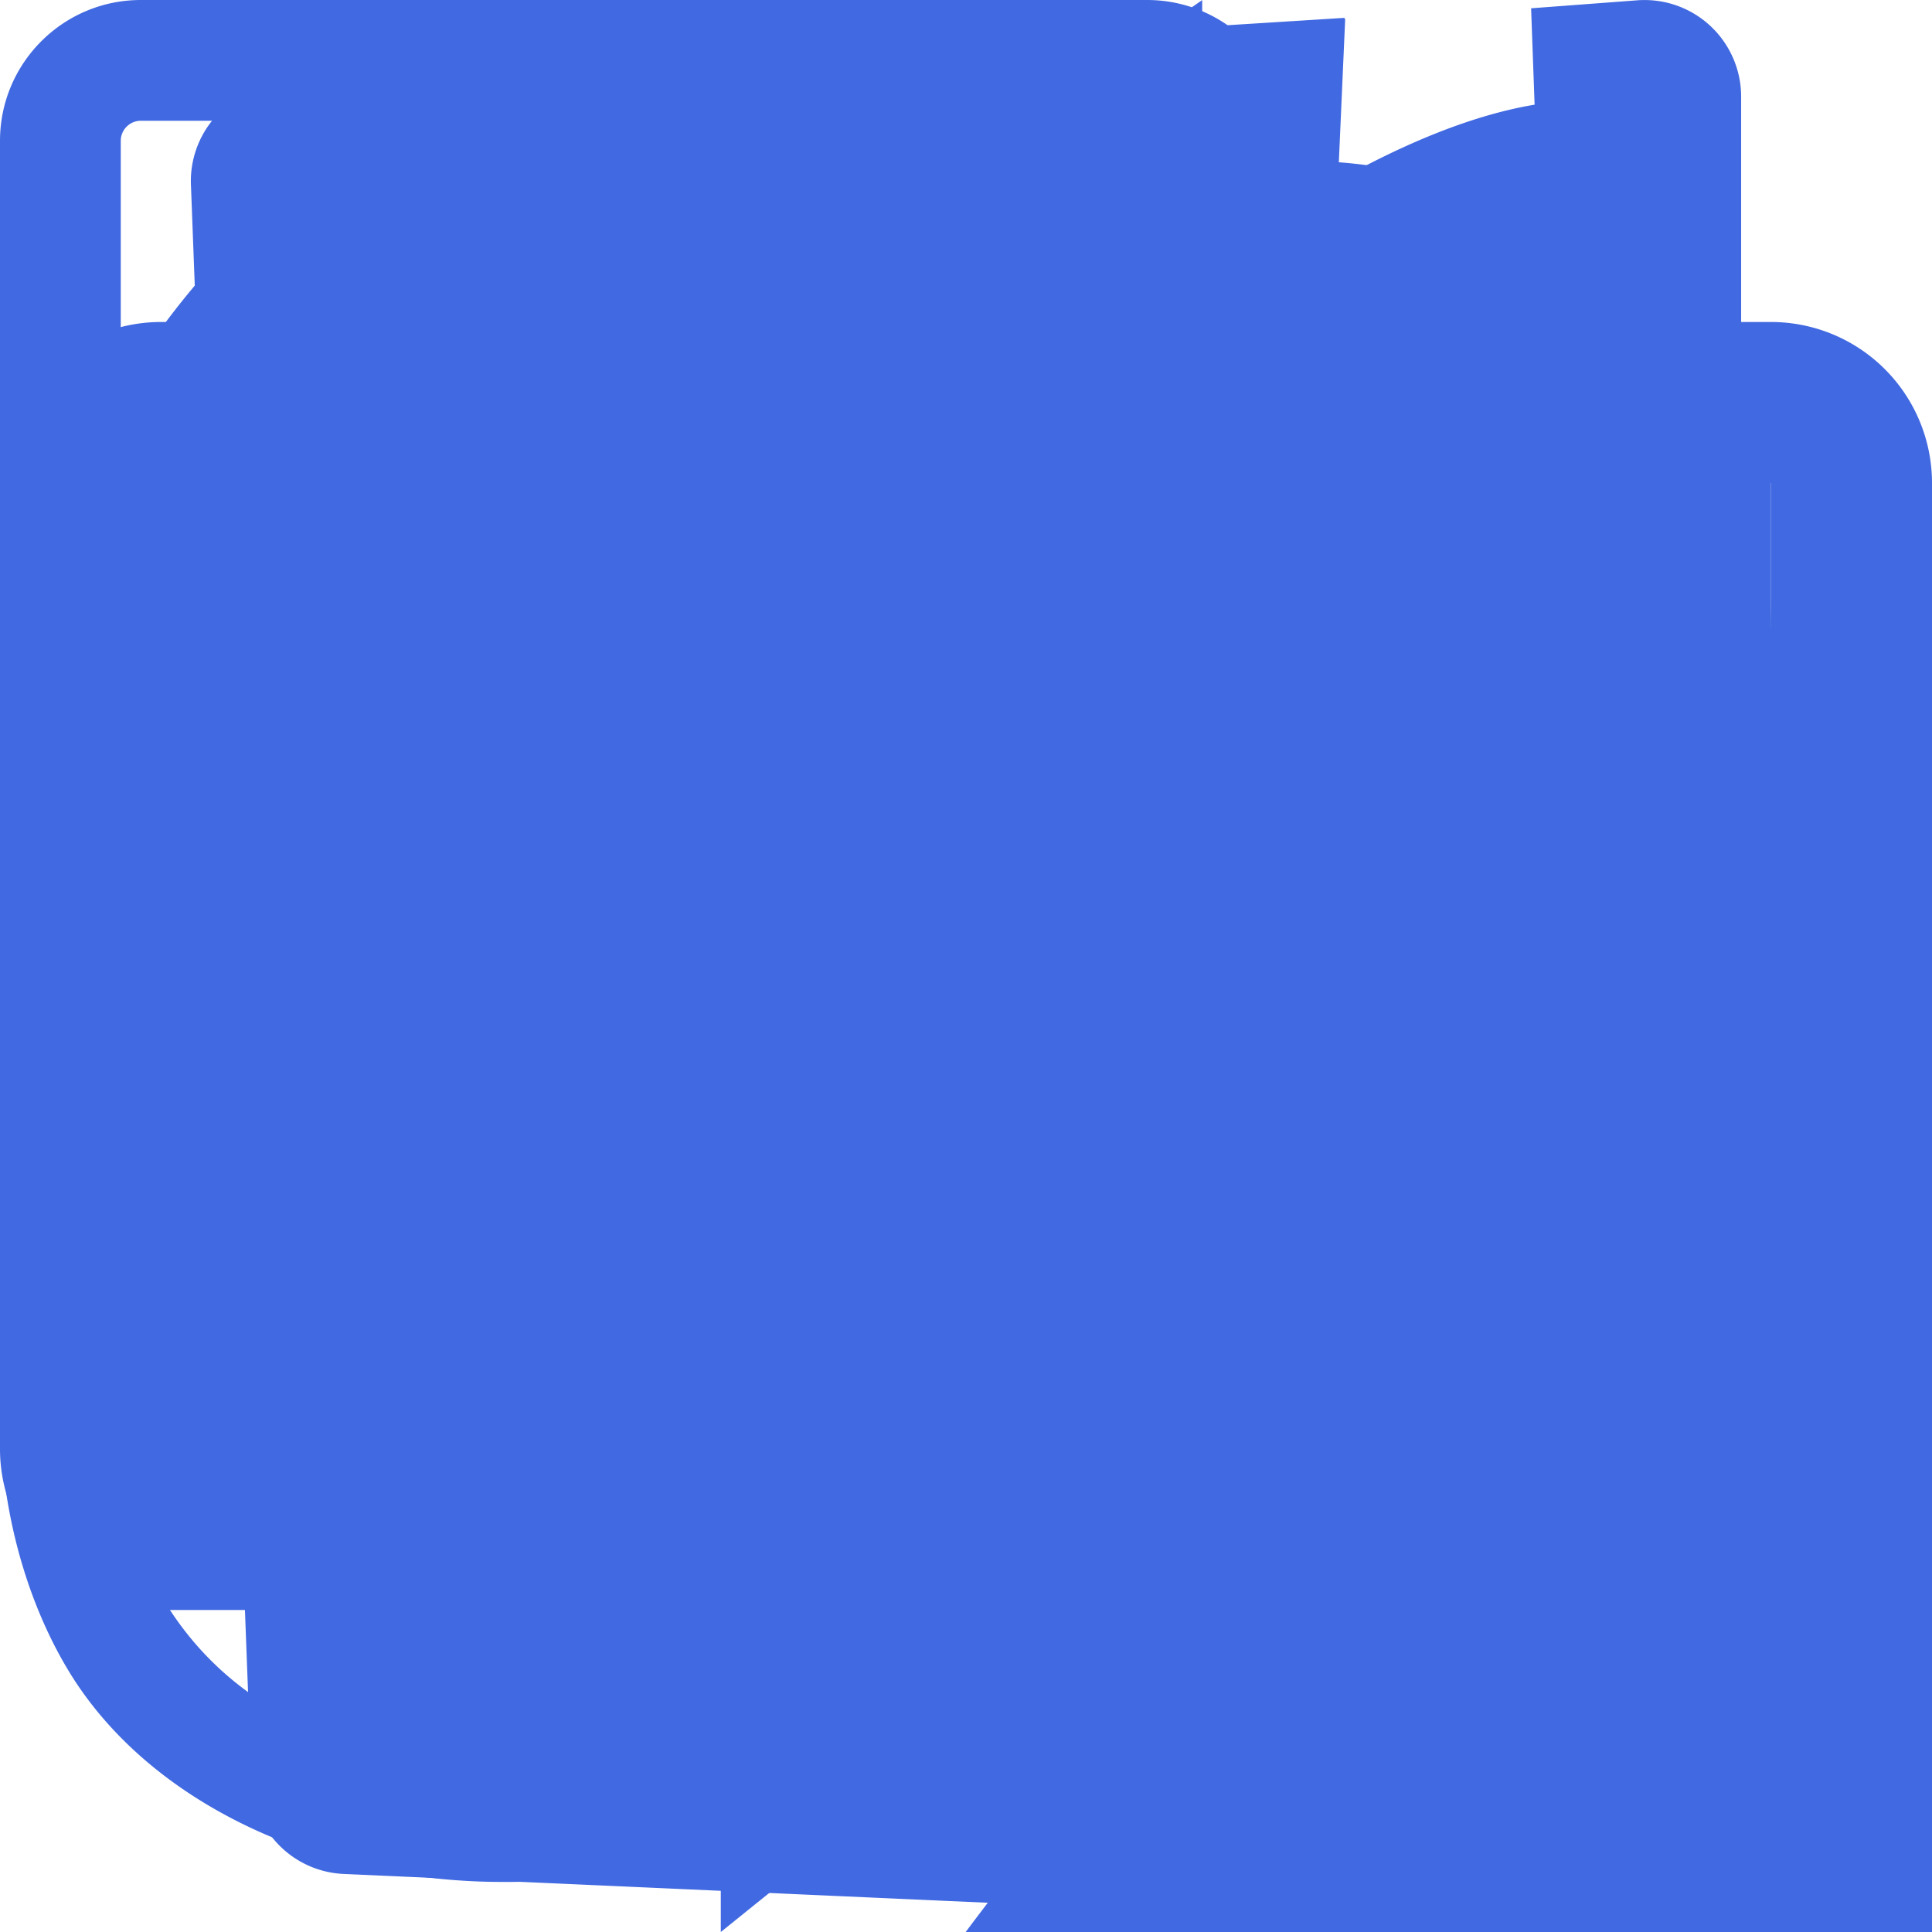 <svg xmlns="http://www.w3.org/2000/svg" width="24" height="24" viewBox="0 0 24 24">

    <g id="react">
        <path fill="royalblue"
              d="M12 10.11c1.03 0 1.87.84 1.87 1.89c0 1-.84 1.85-1.87 1.85c-1.03 0-1.87-.85-1.87-1.85c0-1.05.84-1.89 1.87-1.89M7.37 20c.63.38 2.01-.2 3.6-1.7c-.52-.59-1.03-1.23-1.51-1.9a22.7 22.7 0 0 1-2.4-.36c-.51 2.14-.32 3.61.31 3.96m.71-5.74l-.29-.51c-.11.29-.22.58-.29.86c.27.06.57.11.88.16l-.3-.51m6.54-.76l.81-1.5l-.81-1.5c-.3-.53-.62-1-.91-1.47C13.17 9 12.6 9 12 9c-.6 0-1.17 0-1.71.03c-.29.47-.61.94-.91 1.47L8.57 12l.81 1.5c.3.53.62 1 .91 1.47c.54.03 1.11.03 1.71.03c.6 0 1.17 0 1.71-.03c.29-.47.61-.94.91-1.47M12 6.78c-.19.22-.39.45-.59.72h1.18c-.2-.27-.4-.5-.59-.72m0 10.44c.19-.22.39-.45.59-.72h-1.18c.2.27.4.5.59.72M16.62 4c-.62-.38-2 .2-3.59 1.7c.52.59 1.03 1.23 1.51 1.9c.82.08 1.63.2 2.4.36c.51-2.14.32-3.61-.32-3.96m-.7 5.74l.29.51c.11-.29.22-.58.29-.86c-.27-.06-.57-.11-.88-.16l.3.51m1.45-7.05c1.47.84 1.63 3.05 1.01 5.63c2.54.75 4.37 1.99 4.37 3.68c0 1.69-1.83 2.93-4.37 3.68c.62 2.58.46 4.79-1.01 5.63c-1.46.84-3.45-.12-5.37-1.95c-1.92 1.83-3.91 2.79-5.38 1.95c-1.46-.84-1.62-3.05-1-5.63c-2.54-.75-4.37-1.99-4.37-3.68c0-1.69 1.83-2.93 4.37-3.68c-.62-2.58-.46-4.79 1-5.63c1.47-.84 3.46.12 5.38 1.95c1.92-1.83 3.91-2.79 5.37-1.95M17.08 12c.34.75.64 1.5.89 2.26c2.1-.63 3.28-1.53 3.28-2.26c0-.73-1.18-1.63-3.28-2.26c-.25.76-.55 1.51-.89 2.26M6.92 12c-.34-.75-.64-1.5-.89-2.26c-2.1.63-3.28 1.53-3.28 2.26c0 .73 1.18 1.63 3.28 2.26c.25-.76.55-1.51.89-2.26m9 2.26l-.3.51c.31-.05.61-.1.88-.16c-.07-.28-.18-.57-.29-.86l-.29.51m-2.89 4.04c1.59 1.5 2.97 2.08 3.59 1.7c.64-.35.83-1.82.32-3.96c-.77.16-1.58.28-2.4.36c-.48.67-.99 1.31-1.51 1.9M8.08 9.74l.3-.51c-.31.05-.61.1-.88.16c.07.28.18.57.29.86l.29-.51m2.89-4.04C9.38 4.2 8 3.62 7.37 4c-.63.35-.82 1.82-.31 3.96a22.7 22.7 0 0 1 2.4-.36c.48-.67.99-1.31 1.51-1.9Z"/>
    </g>

    <g id="redux" fill="none">
        <g fill="none">
            <g clip-path="url(#akarIconsReduxFill0)">
                <path fill="royalblue"
                      d="M16.63 16.563c.885-.092 1.557-.863 1.527-1.788a1.723 1.723 0 0 0-1.71-1.665h-.062c-.947.03-1.68.832-1.65 1.788c.032.463.215.863.49 1.14c-1.039 2.067-2.627 3.577-5.01 4.841c-1.618.864-3.298 1.172-4.977.956c-1.375-.185-2.444-.802-3.116-1.819c-.977-1.51-1.068-3.145-.244-4.779c.58-1.171 1.497-2.035 2.077-2.466a16.987 16.987 0 0 1-.397-1.573C-.871 14.436-.412 18.814.93 20.88c1.008 1.542 3.054 2.498 5.315 2.498a7.45 7.45 0 0 0 1.832-.216c3.91-.77 6.872-3.114 8.552-6.598Zm5.375-3.823c-2.321-2.744-5.742-4.255-9.651-4.255h-.489a1.677 1.677 0 0 0-1.496-.925h-.062c-.946.031-1.68.833-1.649 1.789c.03.925.794 1.664 1.71 1.664h.062a1.721 1.721 0 0 0 1.496-1.048h.55c2.321 0 4.52.678 6.505 2.004c1.527 1.018 2.627 2.343 3.237 3.947c.52 1.294.49 2.558-.06 3.638c-.856 1.634-2.291 2.528-4.185 2.528c-1.221 0-2.382-.37-2.993-.648a18.07 18.07 0 0 1-1.374 1.11c1.313.617 2.657.956 3.94.956c2.932 0 5.1-1.634 5.925-3.268c.885-1.788.824-4.871-1.466-7.492ZM6.49 17.087c.03.925.794 1.665 1.71 1.665h.061c.947-.03 1.68-.832 1.65-1.788a1.723 1.723 0 0 0-1.71-1.665h-.062a.53.53 0 0 0-.214.03c-1.252-2.096-1.771-4.377-1.588-6.844c.122-1.85.733-3.453 1.802-4.779c.886-1.14 2.596-1.695 3.757-1.726c3.237-.062 4.611 4.008 4.703 5.642c.397.092 1.069.308 1.527.462C17.759 3.09 14.706.5 11.773.5C9.025.5 6.49 2.504 5.482 5.464c-1.405 3.946-.489 7.738 1.222 10.729c-.153.216-.245.555-.214.894Z"/>
            </g>
            <defs>
                <clipPath id="akarIconsReduxFill0">
                    <path fill="#fff" d="M0 0h24v24H0z"/>
                </clipPath>
            </defs>
        </g>
    </g>

    <g id="styledComponents">
        <path fill="royalblue"
              d="M128.392 245.844c-2 25.182 20.123 43.73 35.221 43.73c15.119-.705 74.002-50.326 74.002-50.326c27.694-35.025 27.814-50.599 27.814-62.84c-2.31-54.043-100.77 28.27-137.037 69.436zm243.565-20.918c13.365-28.286-4.616-59.703-43.728-32.108c-31.08 19.754-71.317 60.392-90.574 76.3c-8.932 18.041 13.71 67.551 49.59 41.41c42.41-30.812 73.38-59.785 84.712-85.602zm36.4-171.112L416.97 0H512v98.234l-34.827.416l-41.935 142.034c2.61 50.128-22.81 50.944-26.057 73.945c-8.161 57.81-72.81 105.112-97.527 105.112c-16.485-.478-28.536-19.372-32.584-35.836c46.48-51.41 108.984-91.811 108.984-91.811c3.903-27.037-4.675-35.645 24.173-58.684l27.528-144.738c-23.51-15.525-34.48-15.284-31.398-34.858zm-185.487 239.7c24.102 48.564 58.927 49.83 112.92-11.999c1.283 5.716 2.688 11.705.11 26.085C226.064 405.839 122.614 501.45 91.125 512H0v-24.44c14.82-20.552 136.448-120.871 222.87-194.046zm162.328 94.03c-4.945 42.036-43.27 78.82-94.482 124.456H128.412L265.24 396.745c23.62 53.755 65.574 45.968 119.959-9.201zM193.26 292.13L0 456.854v-106.87L113.73 257.4c6.084 34.461 43.355 64.806 79.53 34.732z"/>
    </g>

    <g id="typescript">
        <path fill="royalblue"
              d="M0 1.75C0 .784.784 0 1.75 0h12.5C15.216 0 16 .784 16 1.75v2a.75.75 0 0 1-1.5 0v-2a.25.25 0 0 0-.25-.25H1.75a.25.25 0 0 0-.25.25v12.5c0 .138.112.25.25.25h13.5a.75.75 0 0 1 0 1.5H1.75A1.75 1.75 0 0 1 0 14.25V1.75ZM4.75 6.5a.75.75 0 0 1 .75-.75h3.75a.75.75 0 0 1 0 1.5h-1v5.25a.75.75 0 0 1-1.5 0V7.25H5.5a.75.75 0 0 1-.75-.75Zm6.526.08c.418-.498 1.075-.83 1.974-.83c.835 0 1.465.286 1.89.735a.75.75 0 0 1-1.09 1.03c-.11-.116-.33-.265-.8-.265c-.5 0-.72.168-.826.295A.767.767 0 0 0 12.25 8c0 .104.043.3.174.455c.107.127.325.295.826.295c.076 0 .149.011.218.032c.663.094 1.164.39 1.506.798c.394.47.526 1.024.526 1.42c0 .396-.132.95-.526 1.42c-.418.498-1.075.83-1.974.83c-.835 0-1.465-.286-1.89-.735a.75.75 0 0 1 1.09-1.03c.11.116.33.265.8.265c.5 0 .72-.168.826-.295A.767.767 0 0 0 14 11c0-.104-.043-.3-.174-.455c-.107-.127-.325-.295-.826-.295a.748.748 0 0 1-.218-.032c-.663-.095-1.164-.39-1.506-.798A2.263 2.263 0 0 1 10.75 8c0-.396.132-.95.526-1.42Z"/>
    </g>

    <g id="git">
        <g fill="none" stroke="royalblue" stroke-linecap="round" stroke-linejoin="round" stroke-width="1.5">
            <path d="M16 22.027v-2.87a3.37 3.37 0 0 0-.94-2.61c3.14-.35 6.44-1.54 6.44-7a5.44 5.44 0 0 0-1.5-3.75a5.07 5.07 0 0 0-.09-3.77s-1.18-.35-3.91 1.48a13.38 13.38 0 0 0-7 0c-2.73-1.83-3.91-1.48-3.91-1.48A5.07 5.07 0 0 0 5 5.797a5.44 5.44 0 0 0-1.5 3.78c0 5.42 3.3 6.61 6.44 7a3.37 3.37 0 0 0-.94 2.58v2.87"/>
            <path d="M9 20.027c-3 .973-5.5 0-7-3"/>
        </g>
    </g>

    <g id="logoSvg">
        <path fill="royalblue"
              d="m356.1 32.57l50 25c-2.2 8.68-9.2 22.47-20.1 37.29C372.7 113 354.4 133.3 335.6 152c-18.7 18.8-38.1 36.2-53.5 48.7c-7.7 6.2-14.5 11.3-19.6 14.6c-2.5 1.6-4.6 2.9-6 3.6c-.3.1-.3.1-.5.1s-.2 0-.5-.1c-1.4-.7-3.5-2-6-3.6c-5.1-3.3-11.9-8.4-19.6-14.6c-15.4-12.5-34.8-29.9-53.5-48.7c-18.8-18.7-37.1-39-50.4-57.13c-10.9-14.83-17.9-28.62-20.1-37.3l50-25c14.6 29.73 29.3 62.14 44.2 90.03c16.2 30.5 31.6 55.7 51.9 65.9l4 2l4-2c20.3-10.2 35.7-35.4 51.9-65.9c14.9-27.89 29.6-60.31 44.2-90.03zM256 141.4c7.9 0 15.5.7 22.7 1.9c-8.2 12.2-16 21.5-22.7 26.5c-6.7-5-14.5-14.3-22.7-26.5c7.2-1.2 14.8-1.9 22.7-1.9zm83.1 32.5c23.3 22.7 35.9 54.6 35.9 86.5v.6c-33-12-75.9-17.6-119-17.6c-43.1 0-86 5.6-119 17.6v-.6c0-31.9 12.6-63.8 35.9-86.5c16.2 15.6 32.2 29.8 45.7 40.7c8 6.5 15.1 11.9 21 15.7c2.9 2 5.5 3.5 8 4.7c2.5 1.2 4.4 2.4 8.4 2.4s5.9-1.2 8.4-2.4s5.1-2.7 8-4.7c5.9-3.8 13-9.2 21-15.7c13.5-10.9 29.5-25.1 45.7-40.7zm64.3 38.3c20.6 20 31.5 26.2 63.8 37.3c-12.6 24.9-25.9 47.1-57 61.2l-17.3-52c-.1-5.7-.5-11.4-1.3-17.1zm-294.8 0l11.8 29.4c-.8 5.7-1.2 11.4-1.3 17.1l-17.3 52c-31.11-14.1-44.41-36.3-57.01-61.2c32.3-11.1 43.2-17.3 63.81-37.3zM265 261.5c45.1.9 89.3 8.7 117.2 22.2l28.4 85l-43.3-19.8c-3.9-23.6-6.3-46.3-6.3-58.5v-14.6l-13 6.5c-27.9 14-55.5 21.6-83 23zm-18 0v43.8c-27.5-1.4-55.1-9-83-23l-13-6.5v14.6c0 12.2-2.4 34.9-6.3 58.5l-43.3 19.8l28.4-85c27.9-13.5 72.1-21.3 117.2-22.2zm96.6 42.8c1.3 18.6 4.8 43.5 9.6 67.6c3 15.4 6.6 30.2 10.5 42.4c3.9 12.3 7.3 21.8 13.9 28.5l2.7 2.6h3.7c14.1 0 38.9 1.2 52.7 9.6c-1.8 1.4-4.8 3.2-8.7 4.9c-9.4 4-23.9 7.7-41.5 10.6c-35.2 5.9-82.9 8.9-130.5 8.9c-47.6 0-95.3-3-130.5-8.9c-17.6-2.9-32.11-6.6-41.51-10.6c-3.9-1.7-6.9-3.5-8.7-4.9c13.7-8.4 38.61-9.6 52.71-9.6h3.7l2.7-2.6c6.6-6.7 10-16.2 13.9-28.5c3.9-12.2 7.5-27 10.5-42.4c4.8-24.1 8.3-49 9.6-67.6c58 25.3 117.2 25.3 175.2 0zm-202.8 66.2c-2.9 14.1-6.2 27.6-9.6 38.4c-2.9 9.1-6.1 15.3-8.1 18.5c-11.2-.1-27.71 0-43.01 5.1l13.5-40.4zm230.4 0l47.2 21.6l13.5 40.4c-15.3-5.1-31.8-5.2-43-5.1c-2-3.2-5.2-9.4-8.1-18.5c-3.4-10.8-6.7-24.3-9.6-38.4z"/>
    </g>

    <g id="github">
        <path fill="royalblue"
              d="M20 10.25c0 2.234-.636 4.243-1.908 6.027c-1.271 1.784-2.914 3.018-4.928 3.703c-.234.045-.406.014-.514-.093a.539.539 0 0 1-.163-.4V16.67c0-.863-.226-1.495-.677-1.895a8.72 8.72 0 0 0 1.335-.24c.394-.107.802-.28 1.223-.52a3.66 3.66 0 0 0 1.055-.888c.282-.352.512-.819.69-1.402c.178-.583.267-1.252.267-2.008c0-1.077-.343-1.994-1.028-2.75c.32-.81.286-1.717-.105-2.723c-.243-.08-.594-.03-1.054.147a6.94 6.94 0 0 0-1.198.587l-.495.32a9.03 9.03 0 0 0-2.5-.346a9.03 9.03 0 0 0-2.5.347a11.52 11.52 0 0 0-.553-.36c-.23-.143-.593-.314-1.088-.514c-.494-.2-.868-.26-1.12-.18c-.381 1.005-.412 1.912-.09 2.722c-.686.756-1.03 1.673-1.03 2.75c0 .756.09 1.423.268 2.002c.178.578.406 1.045.683 1.401a3.53 3.53 0 0 0 1.048.894c.421.24.83.414 1.224.52c.395.108.84.188 1.335.241c-.347.32-.56.779-.638 1.375a2.539 2.539 0 0 1-.586.2a3.597 3.597 0 0 1-.742.067c-.287 0-.57-.096-.853-.287c-.282-.192-.523-.47-.723-.834a2.133 2.133 0 0 0-.631-.694c-.256-.178-.471-.285-.645-.32l-.26-.04c-.182 0-.308.02-.378.06c-.07.04-.09.09-.065.153a.738.738 0 0 0 .117.187a.961.961 0 0 0 .17.16l.09.066c.192.09.38.259.567.508c.187.249.324.476.41.68l.13.307c.113.338.304.612.574.821c.269.21.56.343.872.4c.312.058.614.09.905.094c.29.004.532-.011.723-.047l.299-.053c0 .338.002.734.007 1.188l.006.72c0 .16-.056.294-.17.4c-.112.108-.286.139-.52.094c-2.014-.685-3.657-1.92-4.928-3.703C.636 14.493 0 12.484 0 10.25c0-1.86.447-3.574 1.341-5.145a10.083 10.083 0 0 1 3.64-3.73A9.6 9.6 0 0 1 10 0a9.6 9.6 0 0 1 5.02 1.375a10.083 10.083 0 0 1 3.639 3.73C19.553 6.675 20 8.391 20 10.25Z"/>
    </g>

    <g id="storybook">
        <path fill="royalblue"
              d="m16.71.243l-.12 2.71a.18.18 0 0 0 .29.15l1.06-.8l.9.7a.18.18 0 0 0 .28-.14l-.1-2.76l1.33-.1a1.2 1.2 0 0 1 1.279 1.2v21.596a1.2 1.2 0 0 1-1.26 1.2l-16.096-.72a1.2 1.2 0 0 1-1.15-1.16l-.75-19.797a1.2 1.2 0 0 1 1.13-1.27L16.7.222zM13.64 9.3c0 .47 3.16.24 3.59-.08c0-3.2-1.72-4.89-4.859-4.89c-3.15 0-4.899 1.72-4.899 4.29c0 4.45 5.999 4.53 5.999 6.959c0 .7-.32 1.1-1.05 1.1c-.96 0-1.35-.49-1.3-2.16c0-.36-3.649-.48-3.769 0c-.27 4.03 2.23 5.2 5.099 5.2c2.79 0 4.969-1.49 4.969-4.18c0-4.77-6.099-4.64-6.099-6.999c0-.97.72-1.1 1.13-1.1c.45 0 1.25.07 1.19 1.87z"/>
    </g>

    <g id="css">
        <g fill="none">
            <rect width="256" height="256" fill="royalblue" rx="60"/>
            <path

                    fill="cornflowerblue"
                    d="m53.753 102.651l2.862 31.942h71.481v-31.942H53.753ZM128.095 38H48l2.904 31.942h77.191V38Zm0 180.841v-33.233l-.14.037l-35.574-9.605l-2.274-25.476H58.042l4.475 50.154l65.431 18.164l.147-.041Z"/>
            <path fill="cornflowerblue"
                  d="m167.318 134.593l-3.708 41.426l-35.625 9.616v33.231l65.483-18.148l.48-5.397l7.506-84.092l.779-8.578L208 38h-80.015v31.942h45.009l-2.906 32.709h-42.103v31.942h39.333Z"/>
        </g>
    </g>

    <g id="scss">
        <path fill="royalblue"
              d="M301.84 378.92c-.3.6-.6 1.08 0 0zm249.13-87a131.16 131.16 0 0 0-58 13.5c-5.9-11.9-12-22.3-13-30.1c-1.2-9.1-2.5-14.5-1.1-25.3s7.7-26.1 7.6-27.2s-1.4-6.6-14.3-6.7s-24 2.5-25.29 5.9a122.83 122.83 0 0 0-5.3 19.1c-2.3 11.7-25.79 53.5-39.09 75.3c-4.4-8.5-8.1-16-8.9-22c-1.2-9.1-2.5-14.5-1.1-25.3s7.7-26.1 7.6-27.2s-1.4-6.6-14.29-6.7s-24 2.5-25.3 5.9s-2.7 11.4-5.3 19.1s-33.89 77.3-42.08 95.4c-4.2 9.2-7.8 16.6-10.4 21.6c-.4.8-.7 1.3-.9 1.7c.3-.5.5-1 .5-.8c-2.2 4.3-3.5 6.7-3.5 6.7v.1c-1.7 3.2-3.6 6.1-4.5 6.1c-.6 0-1.9-8.4.3-19.9c4.7-24.2 15.8-61.8 15.7-63.1c-.1-.7 2.1-7.2-7.3-10.7c-9.1-3.3-12.4 2.2-13.2 2.2s-1.4 2-1.4 2s10.1-42.4-19.39-42.4c-18.4 0-44 20.2-56.58 38.5c-7.9 4.3-25 13.6-43 23.5c-6.9 3.8-14 7.7-20.7 11.4c-.5-.5-.9-1-1.4-1.5c-35.79-38.2-101.87-65.2-99.07-116.5c1-18.7 7.5-67.8 127.07-127.4c98-48.8 176.35-35.4 189.84-5.6c19.4 42.5-41.89 121.6-143.66 133c-38.79 4.3-59.18-10.7-64.28-16.3c-5.3-5.9-6.1-6.2-8.1-5.1c-3.3 1.8-1.2 7 0 10.1c3 7.9 15.5 21.9 36.79 28.9c18.7 6.1 64.18 9.5 119.17-11.8c61.78-23.8 109.87-90.1 95.77-145.6C386.52 18.32 293-.18 204.57 31.22c-52.69 18.7-109.67 48.1-150.66 86.4c-48.69 45.6-56.48 85.3-53.28 101.9c11.39 58.9 92.57 97.3 125.06 125.7c-1.6.9-3.1 1.7-4.5 2.5c-16.29 8.1-78.18 40.5-93.67 74.7c-17.5 38.8 2.9 66.6 16.29 70.4c41.79 11.6 84.58-9.3 107.57-43.6s20.2-79.1 9.6-99.5c-.1-.3-.3-.5-.4-.8c4.2-2.5 8.5-5 12.8-7.5c8.29-4.9 16.39-9.4 23.49-13.3c-4 10.8-6.9 23.8-8.4 42.6c-1.8 22 7.3 50.5 19.1 61.7c5.2 4.9 11.49 5 15.39 5c13.8 0 20-11.4 26.89-25c8.5-16.6 16-35.9 16-35.9s-9.4 52.2 16.3 52.2c9.39 0 18.79-12.1 23-18.3v.1s.2-.4.7-1.2c1-1.5 1.5-2.4 1.5-2.4v-.3c3.8-6.5 12.1-21.4 24.59-46c16.2-31.8 31.69-71.5 31.69-71.5a201.24 201.24 0 0 0 6.2 25.8c2.8 9.5 8.7 19.9 13.4 30c-3.8 5.2-6.1 8.2-6.1 8.2a.31.31 0 0 0 .1.2c-3 4-6.4 8.3-9.9 12.5c-12.79 15.2-28 32.6-30 37.6c-2.4 5.9-1.8 10.3 2.8 13.7c3.4 2.6 9.4 3 15.69 2.5c11.5-.8 19.6-3.6 23.5-5.4a82.2 82.2 0 0 0 20.19-10.6c12.5-9.2 20.1-22.4 19.4-39.8c-.4-9.6-3.5-19.2-7.3-28.2c1.1-1.6 2.3-3.3 3.4-5C434.8 301.72 450.1 270 450.1 270a201.24 201.24 0 0 0 6.2 25.8c2.4 8.1 7.09 17 11.39 25.7c-18.59 15.1-30.09 32.6-34.09 44.1c-7.4 21.3-1.6 30.9 9.3 33.1c4.9 1 11.9-1.3 17.1-3.5a79.46 79.46 0 0 0 21.59-11.1c12.5-9.2 24.59-22.1 23.79-39.6c-.3-7.9-2.5-15.8-5.4-23.4c15.7-6.6 36.09-10.2 62.09-7.2c55.68 6.5 66.58 41.3 64.48 55.8s-13.8 22.6-17.7 25s-5.1 3.3-4.8 5.1c.5 2.6 2.3 2.5 5.6 1.9c4.6-.8 29.19-11.8 30.29-38.7c1.6-34-31.09-71.4-89-71.1zm-429.18 144.7c-18.39 20.1-44.19 27.7-55.28 21.3C54.61 451 59.31 421.42 82 400c13.8-13 31.59-25 43.39-32.4c2.7-1.6 6.6-4 11.4-6.9c.8-.5 1.2-.7 1.2-.7c.9-.6 1.9-1.1 2.9-1.7c8.29 30.4.3 57.2-19.1 78.3zm134.36-91.4c-6.4 15.7-19.89 55.7-28.09 53.6c-7-1.8-11.3-32.3-1.4-62.3c5-15.1 15.6-33.1 21.9-40.1c10.09-11.3 21.19-14.9 23.79-10.4c3.5 5.9-12.2 49.4-16.2 59.2zm111 53c-2.7 1.4-5.2 2.3-6.4 1.6c-.9-.5 1.1-2.4 1.1-2.4s13.9-14.9 19.4-21.7c3.2-4 6.9-8.7 10.89-13.9c0 .5.1 1 .1 1.6c-.13 17.9-17.32 30-25.12 34.8zm85.58-19.5c-2-1.4-1.7-6.1 5-20.7c2.6-5.7 8.59-15.3 19-24.5a36.18 36.18 0 0 1 1.9 10.8c-.1 22.5-16.2 30.9-25.89 34.4z"/>
    </g>

    <g id="api">
        <path fill="royalblue"
              d="M7.312 9H5.688L3.5 15h1.607l.446-1.226h1.894L7.893 15H9.5Zm-1.394 3.774L6.5 11.18l.582 1.595ZM14.744 9h-3.5v6h1.5v-2h2a1.473 1.473 0 0 0 1.5-1.5v-1a1.473 1.473 0 0 0-1.5-1.5Zm0 2.5h-2v-1h2ZM18 9h1.5v6H18z"/>
        <path fill="royalblue"
              d="M22 6v12H2V6h20m0-2H2a2 2 0 0 0-2 2v12a2 2 0 0 0 2 2h20a2 2 0 0 0 2-2V6a2 2 0 0 0-2-2Z"/>
    </g>

    <g id="axios">
        <path fill="royalblue"
              d="M11.068 2.9v19.397L8.954 24V7.864H4.975L11.068 2.9zM14.934 0v15.767h4.091l-6.2 5.089V1.469L14.935 0z"/>
    </g>


    <!--    logo for contacts-->

    <g id="instagram">
        <path fill="royalblue"
              d="M7.8 2h8.4C19.4 2 22 4.6 22 7.8v8.4a5.8 5.8 0 0 1-5.8 5.8H7.8C4.6 22 2 19.4 2 16.2V7.8A5.8 5.8 0 0 1 7.8 2m-.2 2A3.6 3.6 0 0 0 4 7.6v8.8C4 18.39 5.61 20 7.6 20h8.8a3.6 3.6 0 0 0 3.6-3.6V7.6C20 5.61 18.39 4 16.4 4H7.6m9.65 1.5a1.25 1.25 0 0 1 1.25 1.25A1.25 1.25 0 0 1 17.25 8A1.25 1.25 0 0 1 16 6.75a1.25 1.25 0 0 1 1.25-1.25M12 7a5 5 0 0 1 5 5a5 5 0 0 1-5 5a5 5 0 0 1-5-5a5 5 0 0 1 5-5m0 2a3 3 0 0 0-3 3a3 3 0 0 0 3 3a3 3 0 0 0 3-3a3 3 0 0 0-3-3Z"/>
    </g>

    <g id="linkedin">
        <path fill="royalblue"
              d="M19 3a2 2 0 0 1 2 2v14a2 2 0 0 1-2 2H5a2 2 0 0 1-2-2V5a2 2 0 0 1 2-2h14m-.5 15.5v-5.3a3.26 3.26 0 0 0-3.26-3.26c-.85 0-1.84.52-2.32 1.3v-1.11h-2.79v8.37h2.79v-4.93c0-.77.62-1.4 1.39-1.4a1.4 1.4 0 0 1 1.4 1.4v4.93h2.79M6.88 8.56a1.68 1.68 0 0 0 1.68-1.68c0-.93-.75-1.69-1.68-1.69a1.69 1.69 0 0 0-1.69 1.69c0 .93.76 1.68 1.69 1.68m1.39 9.94v-8.37H5.5v8.37h2.77Z"/>
    </g>

    <g id="telegram">
        <path fill="royalblue"
              d="M12 2C6.48 2 2 6.48 2 12s4.48 10 10 10s10-4.48 10-10S17.52 2 12 2zm4.64 6.8c-.15 1.58-.8 5.42-1.13 7.19c-.14.75-.42 1-.68 1.03c-.58.05-1.02-.38-1.58-.75c-.88-.58-1.38-.94-2.23-1.5c-.99-.65-.35-1.01.22-1.59c.15-.15 2.71-2.48 2.76-2.69a.2.2 0 0 0-.05-.18c-.06-.05-.14-.03-.21-.02c-.09.02-1.49.95-4.22 2.79c-.4.27-.76.41-1.08.4c-.36-.01-1.04-.2-1.55-.37c-.63-.2-1.12-.31-1.08-.66c.02-.18.27-.36.74-.55c2.92-1.27 4.86-2.11 5.83-2.51c2.78-1.16 3.35-1.36 3.73-1.36c.08 0 .27.02.39.12c.1.08.13.19.14.27c-.01.06.01.24 0 .38z"/>
    </g>

    <g id="gmail">
        <path fill="royalblue"
              d="M20 18h-2V9.25L12 13L6 9.25V18H4V6h1.2l6.8 4.25L18.8 6H20m0-2H4c-1.11 0-2 .89-2 2v12a2 2 0 0 0 2 2h16a2 2 0 0 0 2-2V6a2 2 0 0 0-2-2Z"/>
    </g>
</svg>